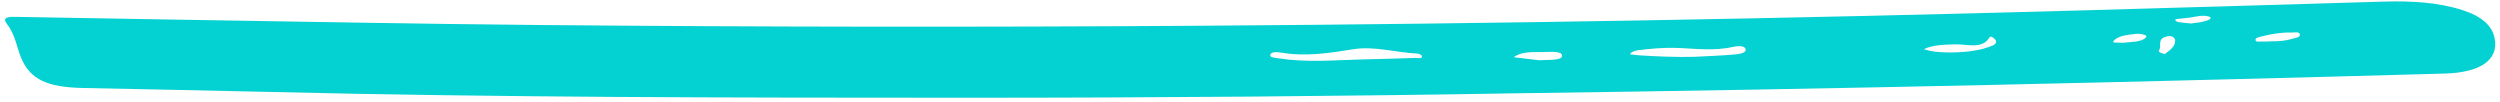 <svg width="318" height="13" viewBox="0 0 318 13" fill="none" xmlns="http://www.w3.org/2000/svg">
<path d="M192.307 11.876C172.281 12.221 147.301 12.44 122.332 12.433C92.928 12.426 63.52 12.405 34.163 11.692C26.285 11.501 18.402 11.359 10.522 11.192C6.021 11.097 3.906 10.091 2.765 7.533C2.107 6.06 1.997 4.492 0.915 3.098C0.222 2.206 0.941 2.124 2.151 2.147C8.259 2.262 14.369 2.371 20.48 2.466C36.546 2.715 52.606 3.038 68.68 3.182C96.791 3.435 124.914 3.463 153.049 3.272C190.471 3.019 227.89 2.362 265.309 1.31C277.946 0.954 290.582 0.577 303.218 0.204C306.718 0.101 310.099 0.286 313.226 1.286C315.652 2.062 317.01 3.255 317.326 4.894C317.846 7.584 315.54 9.23 311.005 9.356C273.094 10.409 235.181 11.307 192.307 11.876ZM172.962 7.568C175.32 7.506 177.679 7.453 180.036 7.37C180.323 7.36 180.906 7.52 180.882 7.132C180.875 7.014 180.508 6.823 180.281 6.813C177.541 6.692 174.862 5.828 172.144 6.262C169.049 6.757 166.081 7.226 162.937 6.688C162.495 6.612 161.639 6.542 161.57 7.013C161.525 7.324 162.262 7.357 162.706 7.427C166.078 7.957 169.532 7.668 172.962 7.568ZM215.531 7.226C217.199 7.137 218.873 7.083 220.531 6.94C221.144 6.887 222.126 6.775 222.041 6.282C221.946 5.732 220.9 5.856 220.38 5.974C217.934 6.53 215.525 6.156 213.106 6.091C211.52 6.048 209.963 6.192 208.414 6.381C207.945 6.438 207.512 6.591 207.335 6.902C207.713 6.947 208.087 7.009 208.47 7.034C210.811 7.185 213.16 7.284 215.531 7.226ZM248.31 6.673C250.392 6.637 252.006 6.388 253.435 5.804C253.999 5.574 254.037 5.206 253.629 4.874C253.49 4.76 253.202 4.505 253.037 4.785C252.139 6.308 250.206 5.59 248.607 5.643C247.259 5.687 245.877 5.703 244.718 6.254C245.949 6.671 247.319 6.675 248.31 6.673ZM195.795 7.666C197.147 7.585 198.666 7.71 198.695 7.099C198.724 6.46 197.205 6.605 196.298 6.619C194.977 6.638 193.555 6.523 192.545 7.278C193.756 7.423 194.968 7.568 195.795 7.666ZM288.958 5.257C289.846 5.255 290.718 5.201 291.535 4.947C291.955 4.816 292.582 4.766 292.546 4.406C292.501 3.961 291.824 4.154 291.415 4.142C290.121 4.103 288.896 4.329 287.701 4.625C287.342 4.714 286.88 4.811 286.898 5.074C286.921 5.417 287.465 5.261 287.786 5.28C288.171 5.303 288.567 5.268 288.958 5.257ZM275.355 6.872C276.078 6.377 276.706 5.848 276.684 5.154C276.673 4.819 276.259 4.509 275.789 4.598C274.235 4.892 275.048 5.795 274.626 6.395C274.472 6.613 274.935 6.783 275.355 6.872ZM270.043 5.447C271.052 5.295 272.416 5.419 272.992 4.714C273.212 4.445 272.263 4.246 271.671 4.31C270.541 4.431 269.293 4.566 268.805 5.274C268.65 5.498 269.545 5.386 270.043 5.447ZM278.678 2.989C279.472 2.868 280.363 2.834 281.065 2.466C281.167 2.412 281.206 2.19 281.142 2.165C280.312 1.841 279.481 2.09 278.643 2.225C278.175 2.3 277.684 2.317 277.213 2.387C277.005 2.418 276.55 2.362 276.75 2.646C276.81 2.732 277.024 2.804 277.192 2.828C277.657 2.895 278.135 2.933 278.678 2.989Z" fill="#04D1D2"/>
</svg>
